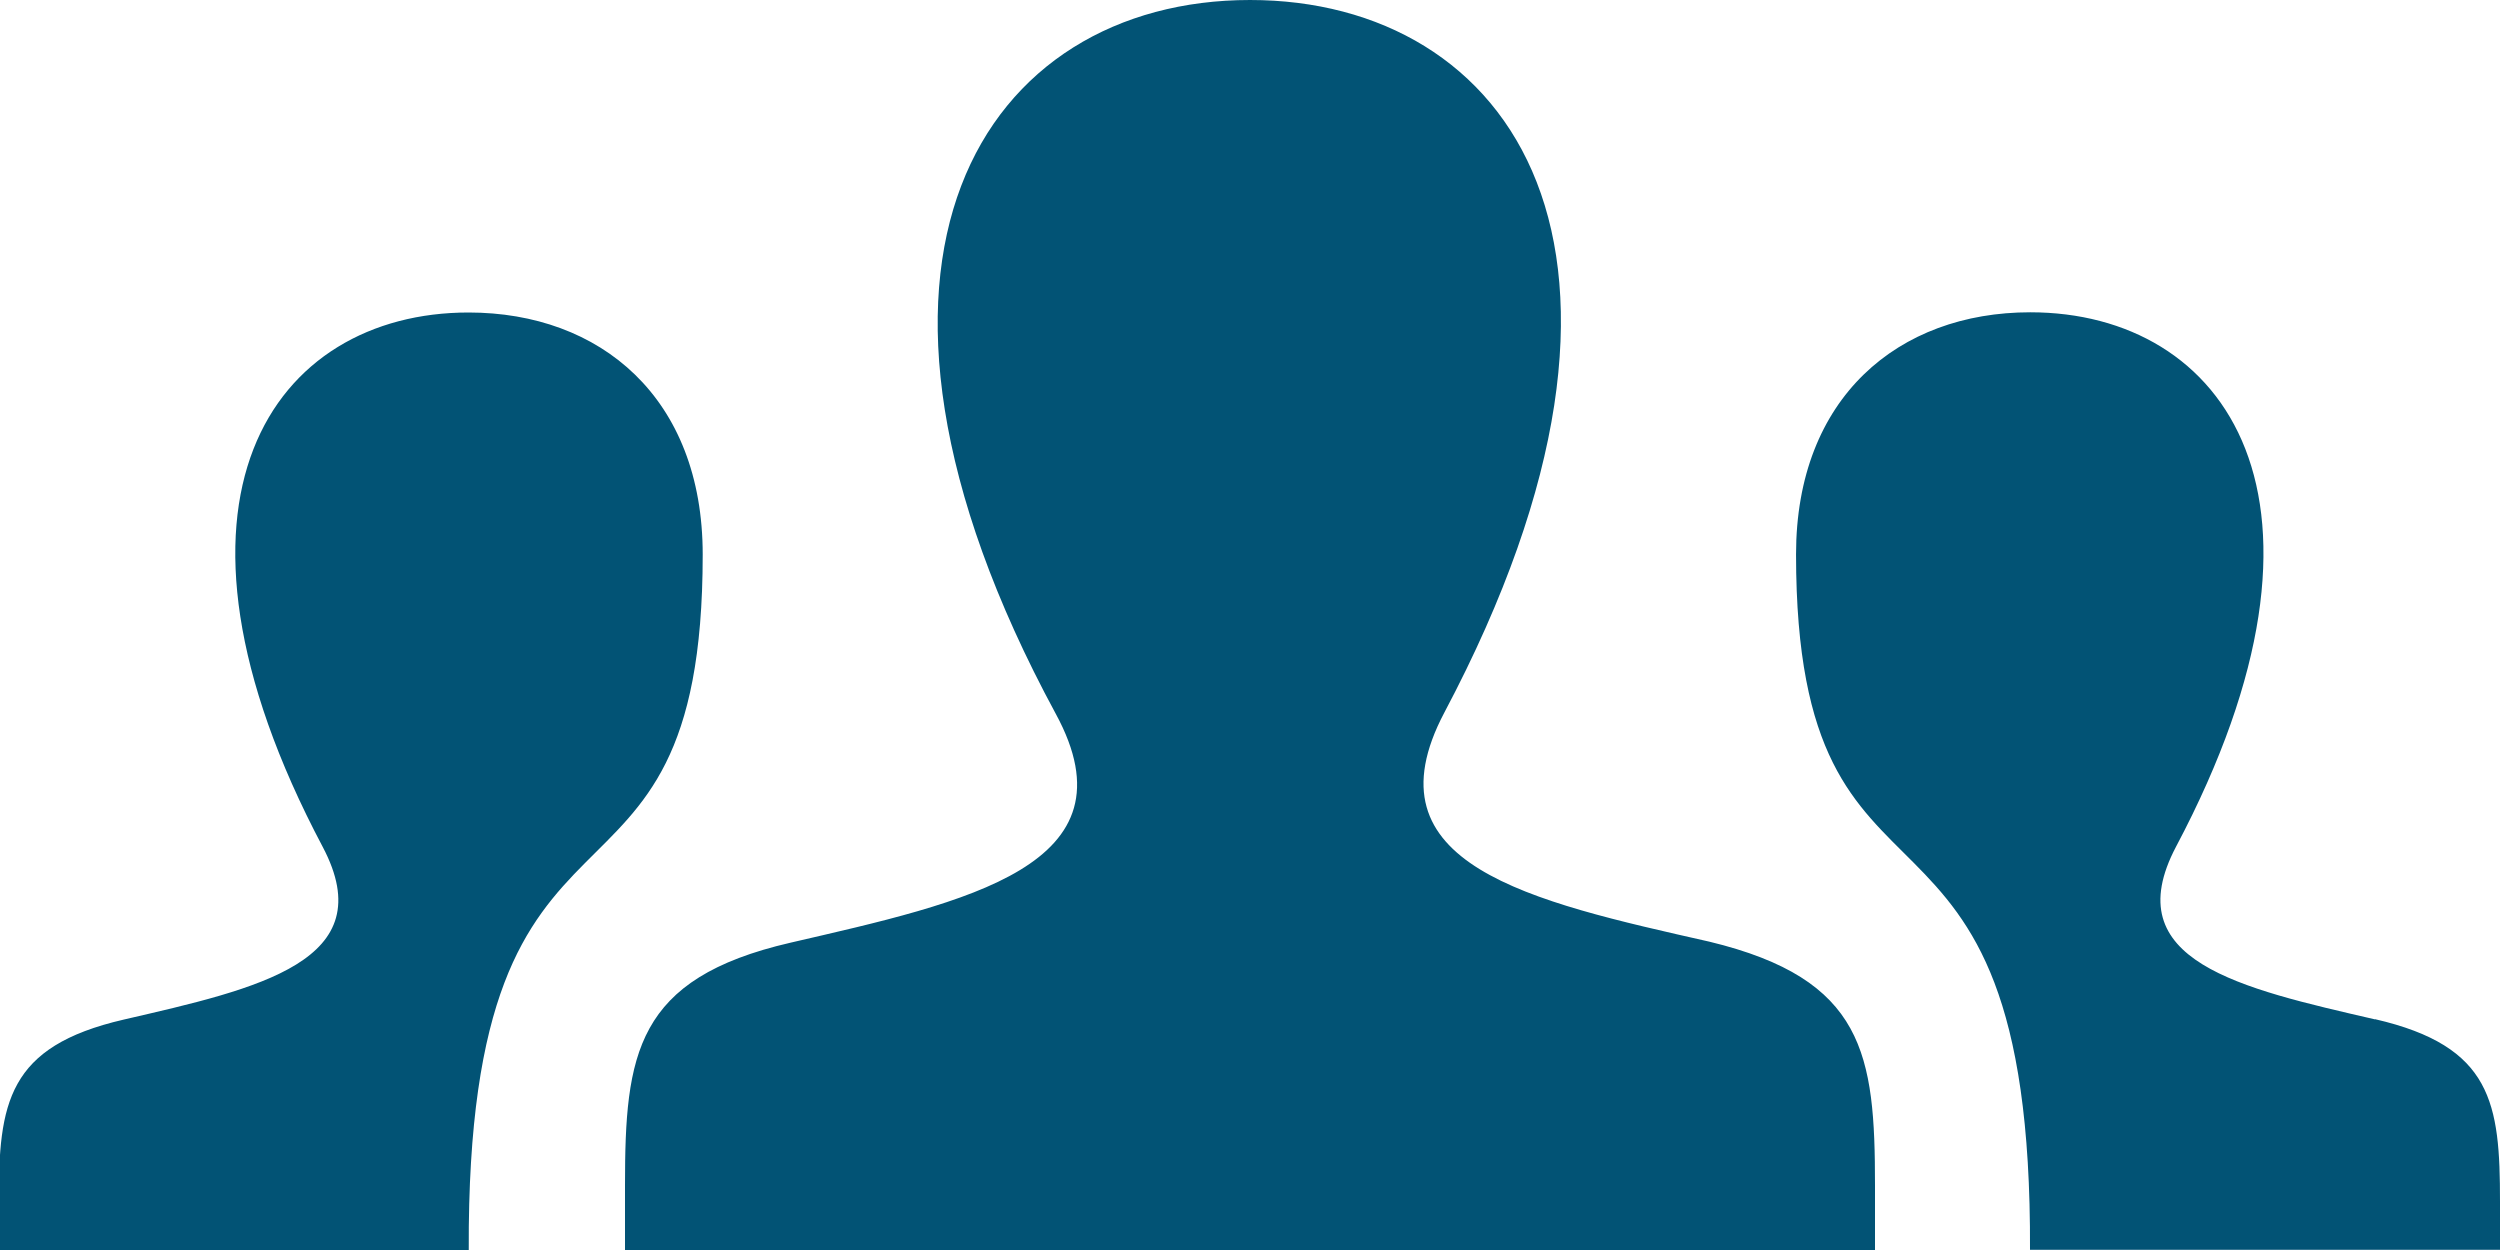 <svg id="Layer_1" data-name="Layer 1" xmlns="http://www.w3.org/2000/svg" xmlns:xlink="http://www.w3.org/1999/xlink" viewBox="0 0 120 60"><defs><style>.cls-1{fill:none;}.cls-2{clip-path:url(#clip-path);}.cls-3{fill:#025375;}</style><clipPath id="clip-path" transform="translate(-246 -366)"><rect class="cls-1" x="246" y="366" width="120" height="60"/></clipPath></defs><title>people</title><g class="cls-2"><path class="cls-3" d="M336,426H276c0-1.1,0-2.14,0-3.11,0-6.29.5-9.92,7.94-11.64,8.42-1.95,16.72-3.68,12.73-11C284.84,378.38,293.3,366,306,366c12.46,0,21.13,11.92,9.33,34.2-3.87,7.32,4.13,9.06,12.72,11C335.5,413,336,416.6,336,422.91c0,1,0,2,0,3.09M360,414.93c-6.45-1.49-12.45-2.79-9.55-8.29,8.85-16.71,2.35-25.65-7-25.65-6.32,0-11.24,4.09-11.24,11.62,0,19.52,11.34,8.85,11.23,33.38H366c0-.82,0-1.59,0-2.31,0-4.73-.37-7.46-6-8.76M246,426h22.5c-0.11-24.53,11.23-13.86,11.23-33.38,0-7.54-4.92-11.62-11.24-11.62-9.35,0-15.85,8.94-7,25.65,2.9,5.49-3.1,6.8-9.55,8.29-5.59,1.29-6,4-6,8.76,0,0.72,0,1.49,0,2.31" transform="translate(-246 -366)"/></g></svg>